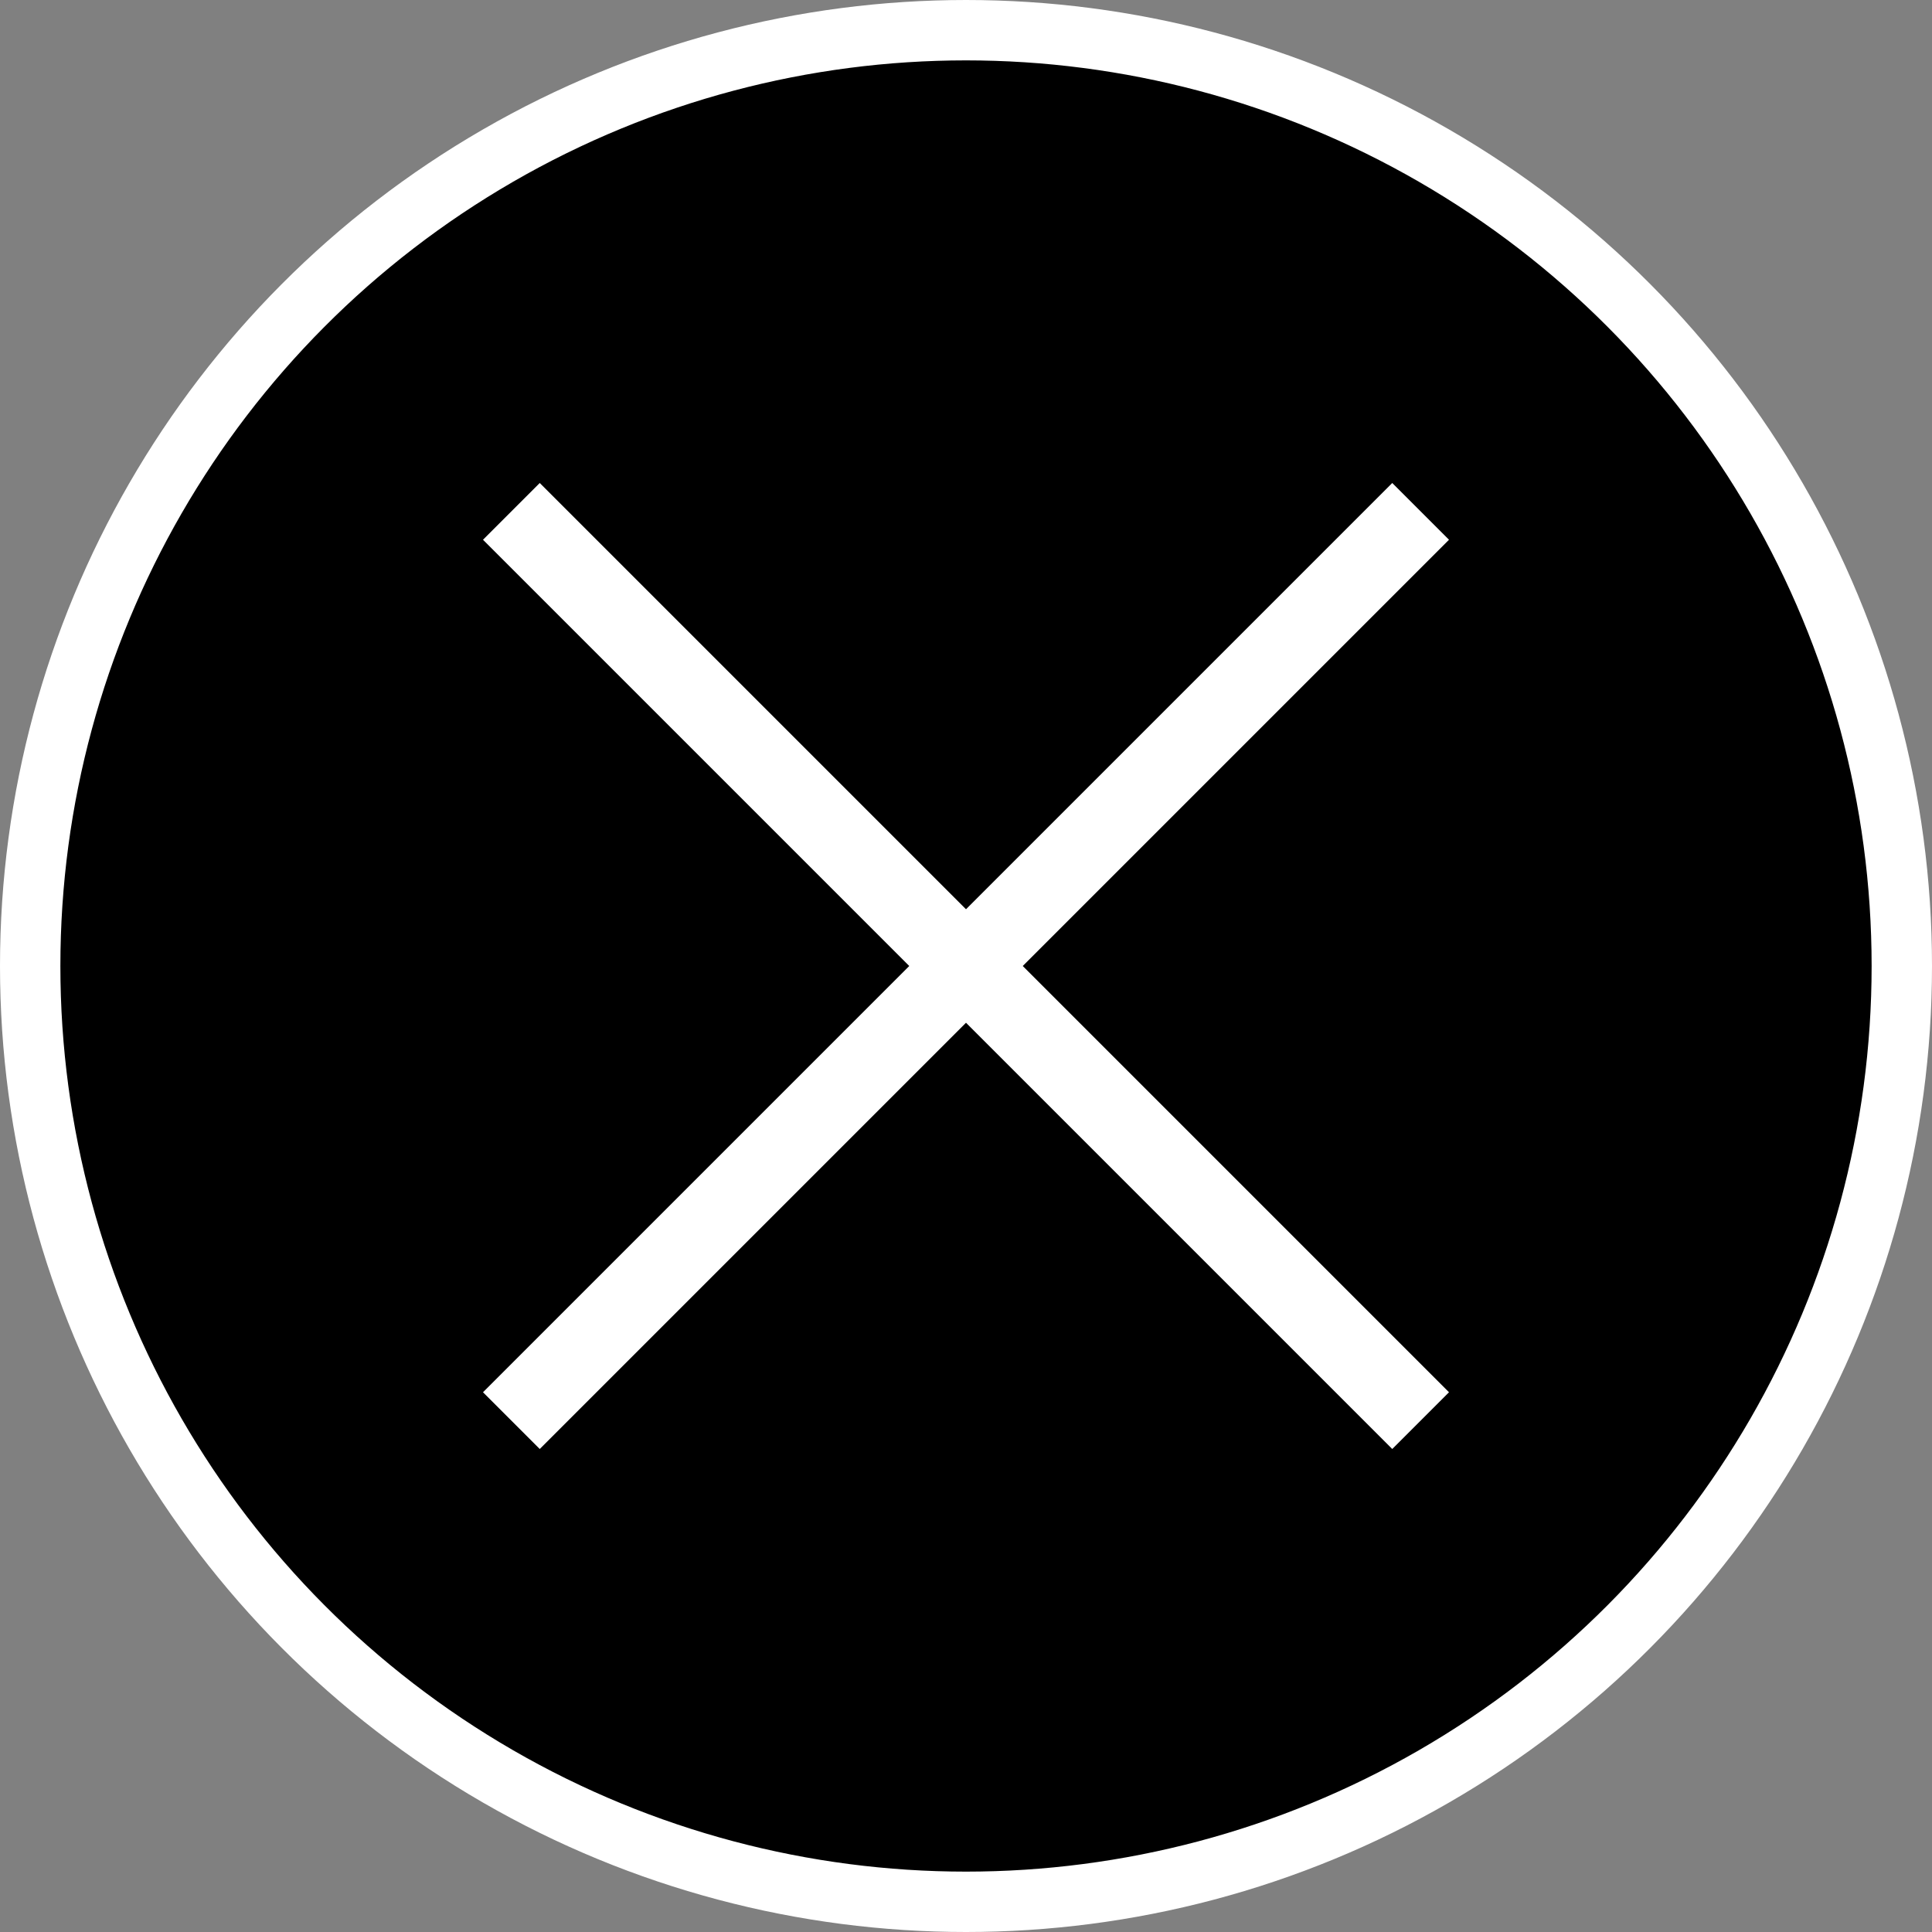 <svg width="32" height="32" fill="none" xmlns="http://www.w3.org/2000/svg"><rect width="100%" height="100%" fill="#808080" stroke="none"/><circle cx="16" cy="16" r="15.5" fill="#000" stroke="#fff"/><path d="M8 8.94 8.94 8 16 15.06 23.06 8l.94.94L16.94 16 24 23.06l-.94.94L16 16.94 8.94 24 8 23.06 15.06 16 8 8.94Z" fill="#fff"/></svg>